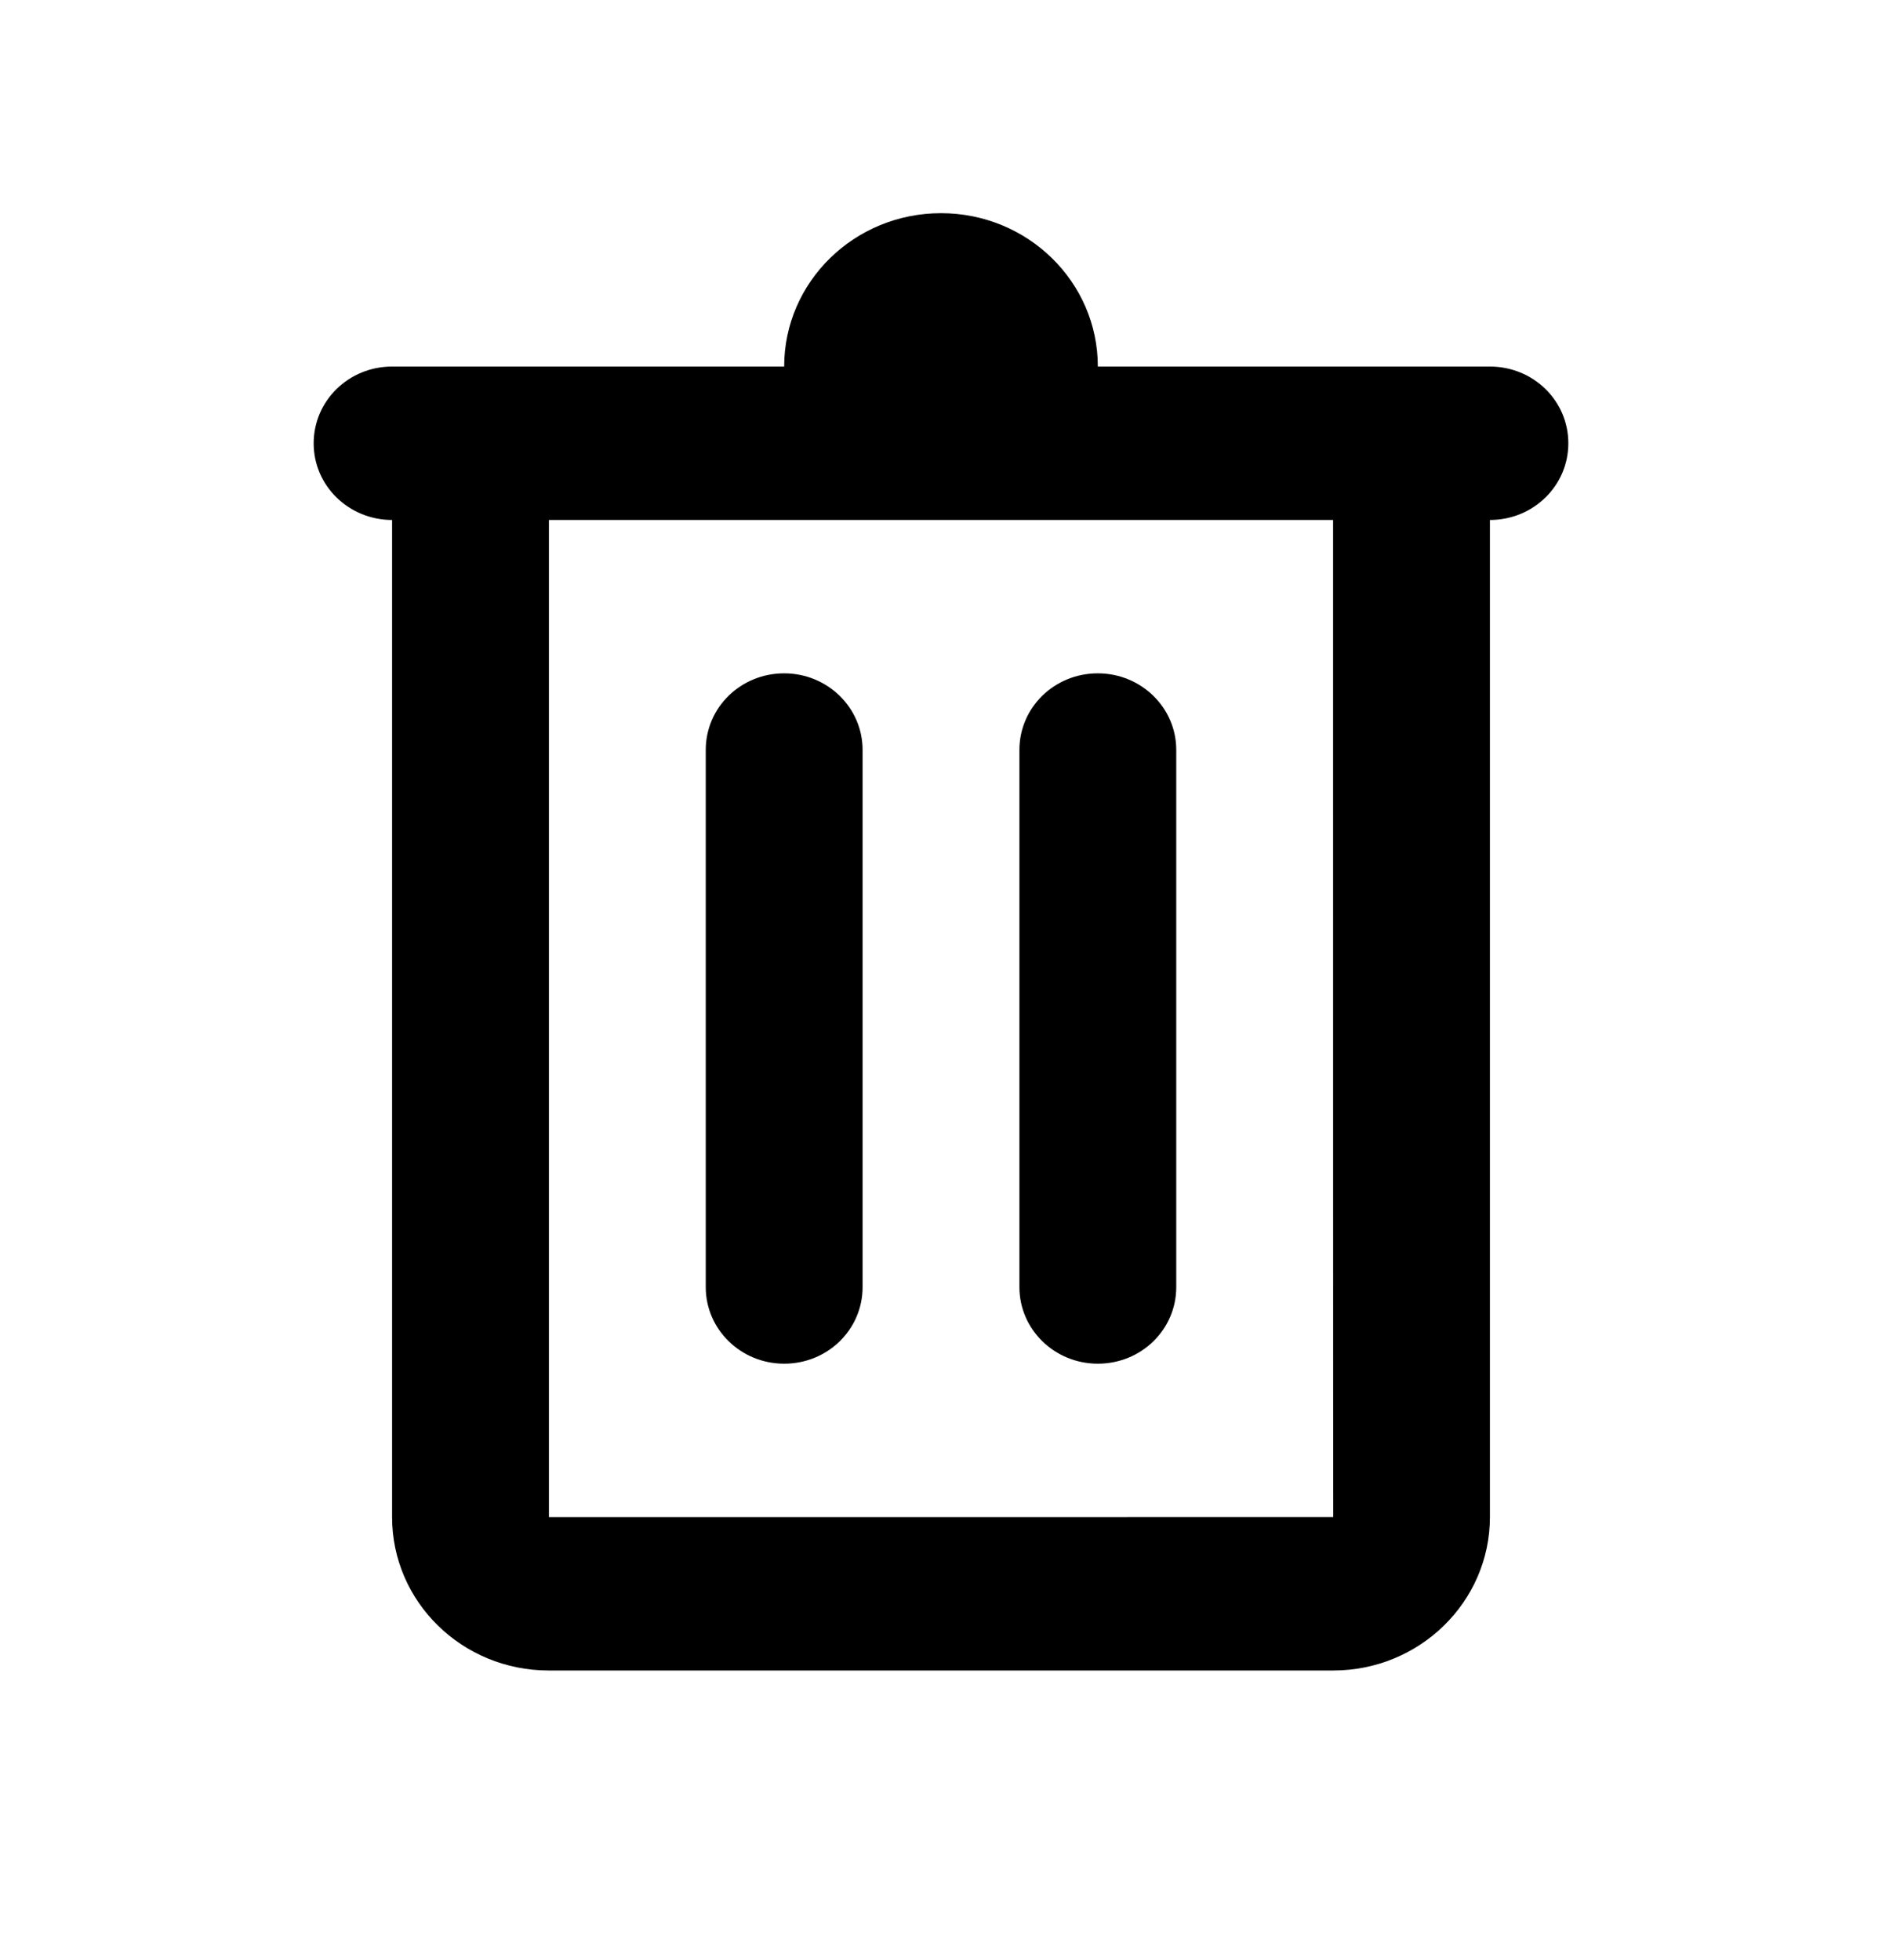 <svg width="24" height="25" viewBox="0 0 24 25" fill="none" xmlns="http://www.w3.org/2000/svg">
<path fill-rule="evenodd" clip-rule="evenodd" d="M17.002 21.306C18.103 21.306 19 20.43 19 19.349V6.632C19.556 6.631 20 6.194 20 5.654C20 5.109 19.552 4.675 18.999 4.675H14C14 3.595 13.105 2.719 12 2.719C10.895 2.719 10 3.595 10 4.675H5.001C4.445 4.675 4 5.113 4 5.654C4 6.197 4.448 6.631 5 6.632V19.349C5 20.432 5.895 21.306 6.998 21.306H17.002ZM17.002 19.349C17.002 19.349 7 19.351 7 19.35V6.632H17C17 9.765 17 19.349 17.002 19.349ZM13 9.564C13 9.025 13.444 8.588 14 8.588C14.552 8.588 15 9.025 15 9.564V16.417C15 16.956 14.556 17.393 14 17.393C13.448 17.393 13 16.956 13 16.417V9.564ZM10 8.588C9.444 8.588 9 9.025 9 9.564V16.417C9 16.956 9.448 17.393 10 17.393C10.556 17.393 11 16.956 11 16.417V9.564C11 9.025 10.552 8.588 10 8.588Z" fill="black"/>
</svg>
